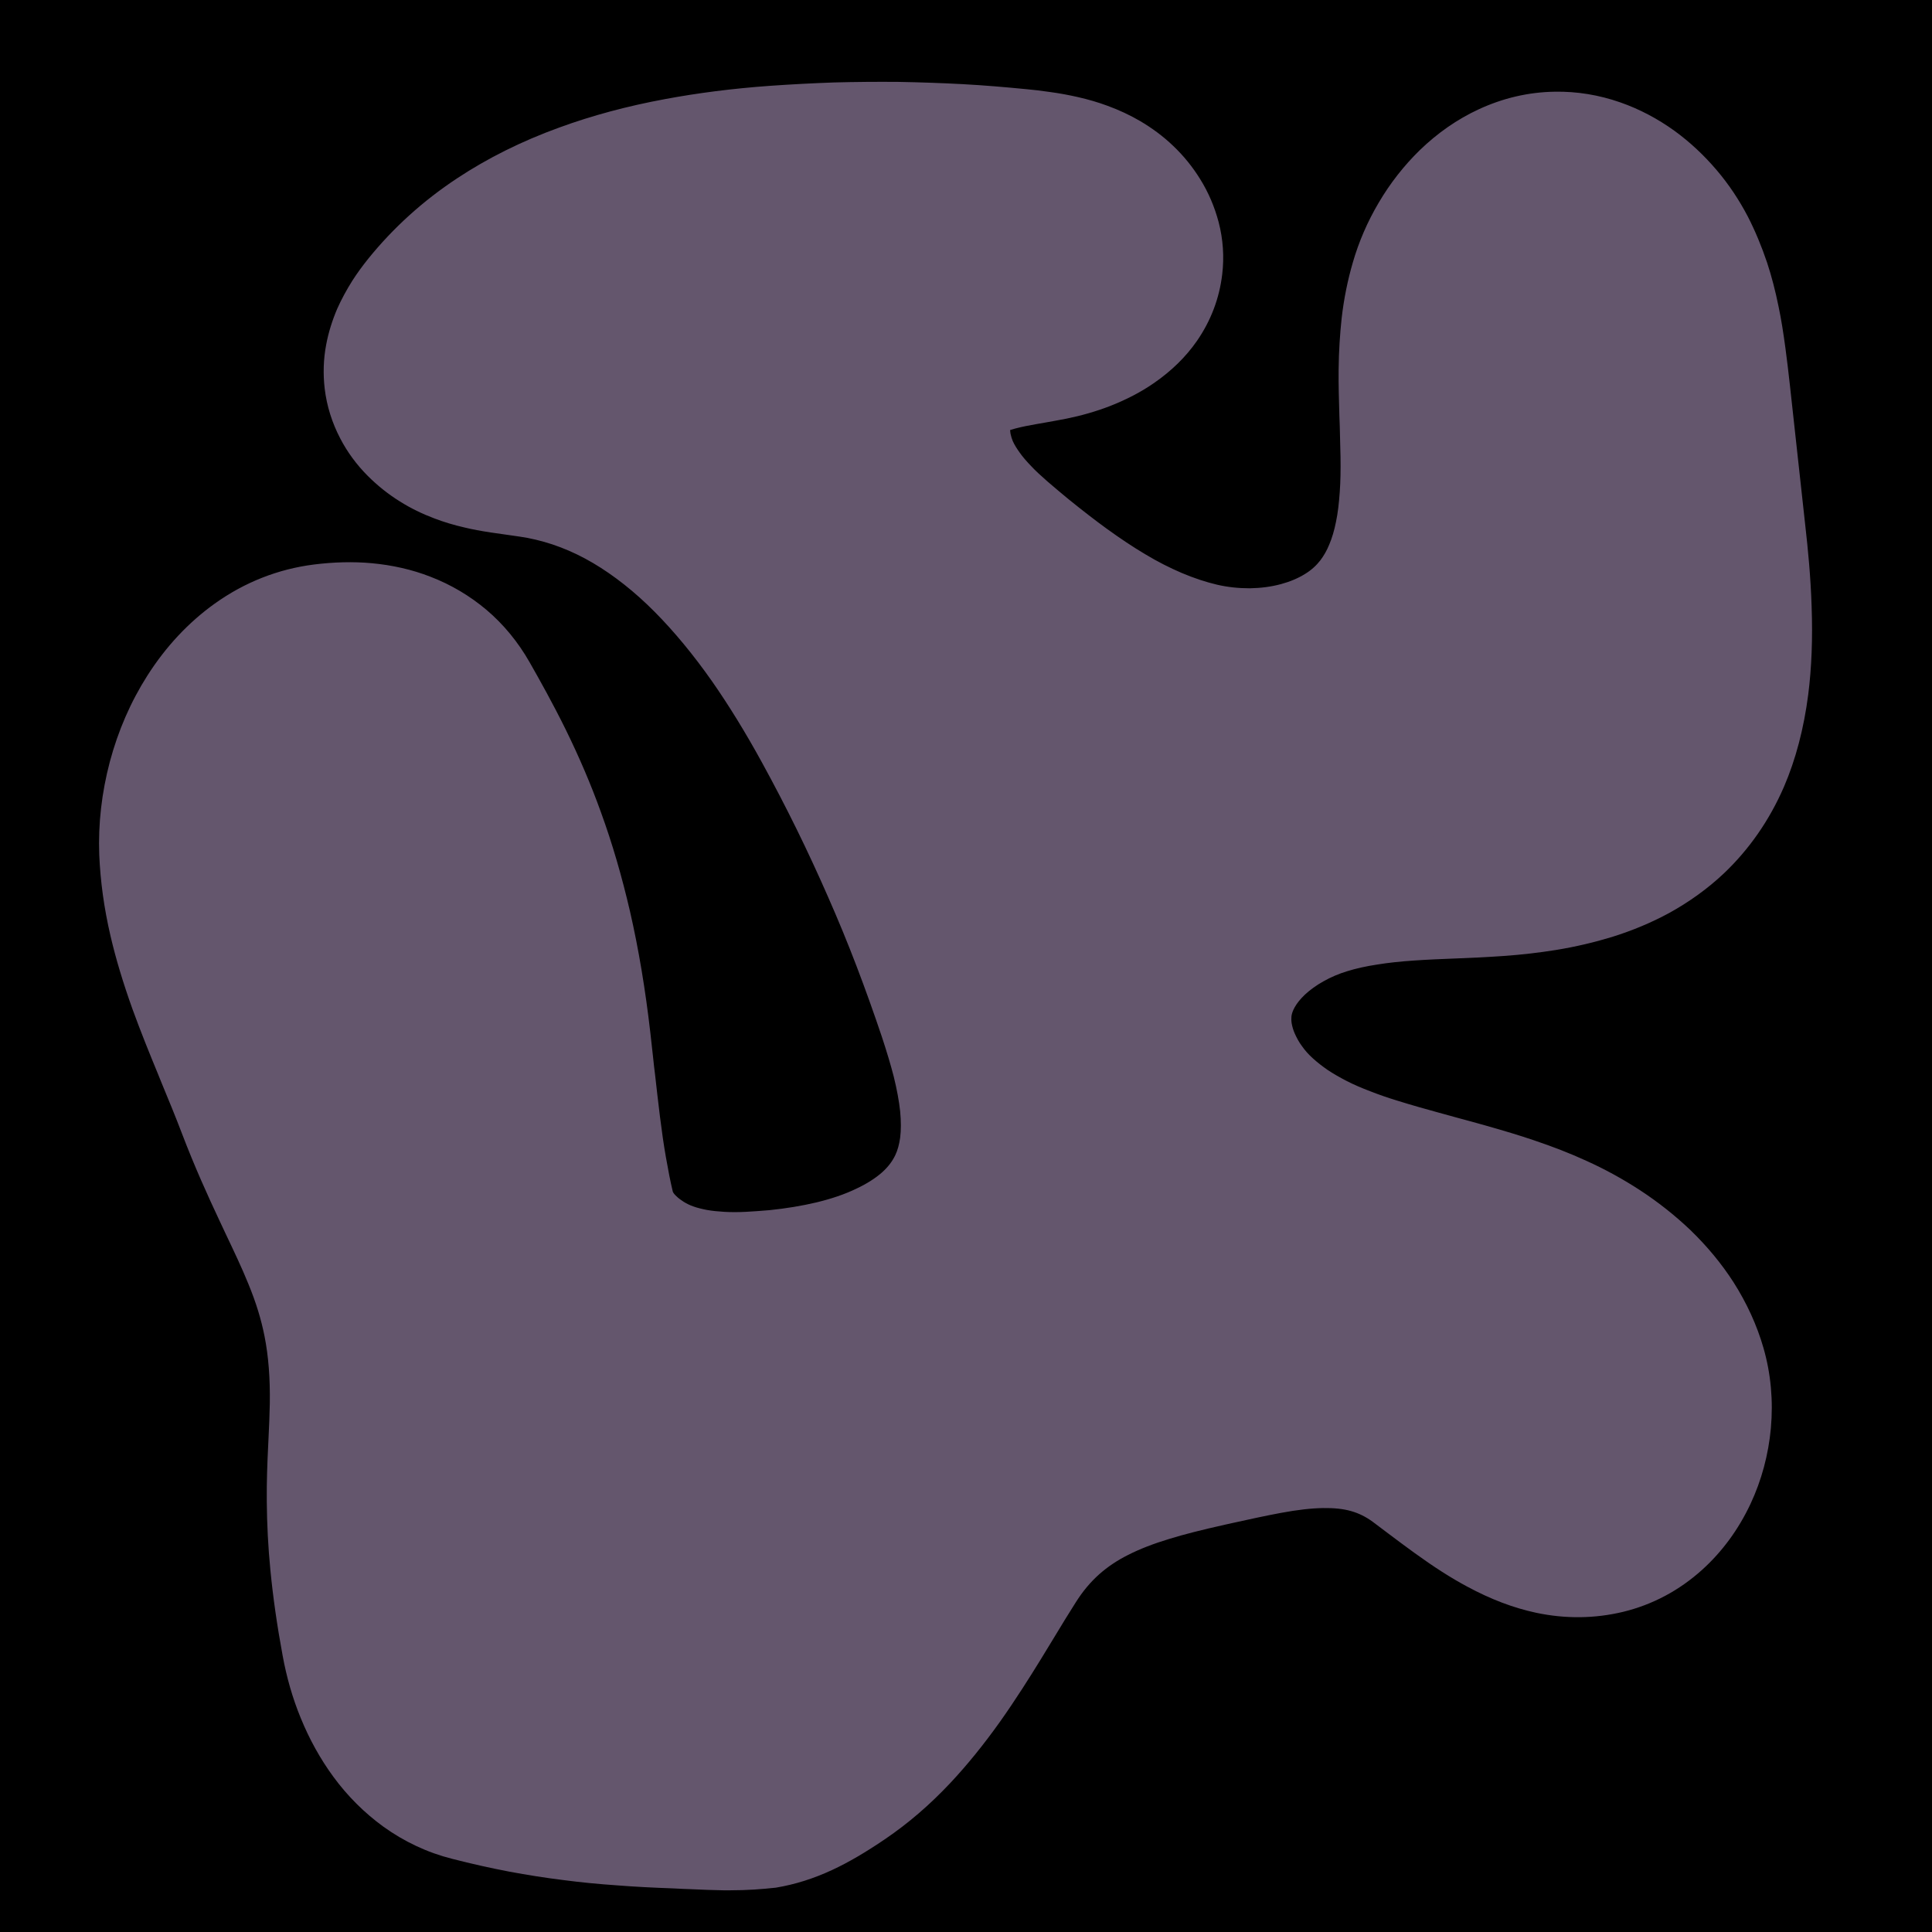 <?xml version="1.0" encoding="utf-8"?>
<!-- Generator: Adobe Illustrator 21.0.2, SVG Export Plug-In . SVG Version: 6.00 Build 0)  -->
<svg version="1.1" id="SCENE_1" xmlns="http://www.w3.org/2000/svg" xmlns:xlink="http://www.w3.org/1999/xlink" x="0px"
	y="0px" viewBox="0 0 1024 1024" style="enable-background:new 0 0 1024 1024;" xml:space="preserve">
	<style type="text/css">
		.st0 {
			fill: #FFFFFF;
		}

		.st1 {
			display: none;
		}

		.st2 {
			fill: #64566D;
		}
	</style>
	<rect id="BACKGROUND_grass" y="0" width="1024" height="1024" />
	<g id="ROAD">
		<path id="TRACK_asphalt" class="st2" d="M386.9,1001.9c-1.1,0-2.3,0-3.5,0c-5.4-0.1-11.2-0.3-17.3-0.6c-2.8-0.1-5.8-0.2-9-0.4
		c-11.4-0.4-20.8-0.9-29.7-1.6c-10.2-0.7-19.5-1.6-28.6-2.8c-9.8-1.2-19.2-2.7-28.9-4.5c-9.9-1.9-19.8-4.1-30.3-6.8
		c-13.1-3.3-25.4-9.1-36.5-17.1c-9.9-7.2-18.9-16.1-26.5-26.5c-6.8-9.3-12.6-19.7-17.2-31c-4.3-10.4-7.5-21.6-9.6-33.1
		c-3-16.2-5.1-31-6.5-45.4c-1.2-12.3-1.8-24.2-1.9-36.3c-0.1-11,0.3-20.6,0.7-28.8l0.2-4.3c0.3-6.5,0.6-12.7,0.7-18.8
		c0.2-13.4-0.7-25.1-2.8-35.7c-1.8-9-4.4-17.6-8.6-27.8c-3.4-8.4-7.5-17-12.2-26.9c-1-2.1-2-4.3-3-6.4c-6.4-13.6-13.2-28.6-20-46.4
		l0,0c-3.3-8.7-6.9-17.4-10.7-26.6l-1.9-4.7c-4.5-10.9-9.2-22.5-13.6-34.6c-5-14-8.8-26.6-11.6-38.6c-3.5-15-5.4-29.2-6-43.2
		c-0.6-16.4,1.3-32.9,5.6-49.2c4.4-16.5,11.1-31.9,19.9-45.7c9.8-15.4,21.8-28.2,35.6-38.1c15.9-11.4,33.7-18.4,52.7-20.8
		c10.4-1.3,20.7-1.6,30.5-0.7c11,1,21.6,3.4,31.3,7.2c10.9,4.2,20.8,10.1,29.6,17.5c9.1,7.7,16.8,17.1,22.9,27.8
		c5.3,9.3,12.3,21.8,19.2,35.8c7.1,14.5,13.2,28.7,18.5,43.4c6.2,17,11.2,34.3,15.5,52.8c4.6,20,8.2,41.7,10.8,64.4
		c0.5,4.4,1,8.9,1.5,13.5c0.3,2.9,0.6,5.7,1,8.7c0.7,6.2,1.6,14.3,2.6,22.3s2,14.9,3.1,21.2c1.2,6.9,2.4,13.1,3.7,18.5l0,0
		c0,0,0.1,0.1,0.2,0.4c0.2,0.4,0.7,1.1,1.8,2.1c1,1,2.4,2,3.8,2.9c1.6,1,3.3,1.8,5,2.4c2.2,0.8,4.7,1.4,7.3,1.9
		c2.8,0.5,5.9,0.8,9.3,1s7.1,0.2,11.2,0c3.8-0.2,8-0.5,12.7-0.9c8.8-0.9,17.2-2.3,24.8-4.1c7.9-1.9,15-4.3,21-7.2
		c5.6-2.6,10.3-5.6,13.9-8.8c3.1-2.8,5.3-5.7,6.9-9c1.3-2.7,2.1-5.8,2.6-9.3c0.5-4,0.5-8.7,0-14c-0.6-5.5-1.7-11.5-3.4-18.4
		c-1.6-6.2-3.6-12.9-6.3-21.1c-4.2-12.5-8.7-25.1-13.4-37.4c-4.7-12.3-9.8-24.7-15.1-36.7c-5.3-12.1-10.9-24.2-16.7-36
		c-5.8-11.8-12-23.7-18.3-35.2c-8.7-15.9-17.7-30.5-26.5-43.1c-9.9-14.1-20.1-26.4-30.3-36.7c-10.7-10.8-21.8-19.5-32.8-26
		c-11.4-6.7-22.8-11-34.7-13.3c-2.7-0.5-5.6-0.9-8.4-1.3l-2.8-0.4c-2.8-0.4-5.6-0.8-8.4-1.2c-5.2-0.8-9.6-1.6-13.7-2.6
		c-5.7-1.3-11-2.9-16-4.8c-6.4-2.4-12.6-5.4-18.3-9c-6.3-3.9-12-8.5-17.1-13.6c-5.9-5.9-10.8-12.6-14.5-19.7
		c-4.4-8.4-7.2-17.3-8.3-26.5c-0.9-7.7-0.7-15.6,0.8-23.4c1.2-6.4,3.2-12.8,5.9-19.1c2.2-4.9,4.9-9.9,8-14.8
		c2.5-3.9,5.2-7.6,8.4-11.6c13.1-16.2,28.9-30.6,47.1-42.6c16-10.6,34.2-19.7,54.1-26.9c17.2-6.3,36.1-11.4,56.2-15.1
		c17.1-3.2,35.8-5.6,55.3-7c11.3-0.8,22.8-1.4,34.1-1.8c11.3-0.3,22.8-0.4,34.2-0.3c11.3,0.2,22.8,0.6,34.1,1.2
		c11.3,0.6,22.8,1.6,34.1,2.7c3.3,0.3,7.8,0.8,12.4,1.5c5.2,0.7,9.8,1.6,14.3,2.6c5.7,1.3,10.9,2.8,16,4.7c6,2.2,11.8,4.9,17.1,8
		c6.3,3.7,12.3,8.1,17.6,13.2c5.6,5.3,10.4,11.3,14.3,17.6c4.5,7.2,7.7,14.9,9.8,22.8c2.4,9.2,3,18.5,1.9,27.7
		c-1.5,12.7-6,24.6-13.4,35.3c-5.9,8.5-13.5,15.9-22.6,22.2c-7,4.9-15,9-23.7,12.4c-7.3,2.8-15,5-22.9,6.6
		c-3.9,0.8-7.7,1.4-11.4,2.1c-1.5,0.3-3.1,0.5-4.6,0.8c-3.5,0.6-7.6,1.4-11,2.3c-1.2,0.3-2.1,0.6-2.8,0.8c0,0.6,0.1,1.3,0.2,2
		c0.3,1.4,0.7,2.7,1.2,3.9c0.9,2,2.1,3.9,3.6,6c1.6,2.3,3.7,4.7,6.1,7.2c2.4,2.6,5.3,5.2,8.7,8.2c3.8,3.3,7.8,6.6,10.8,9.1
		c7.9,6.4,14.5,11.5,20.7,16c7.2,5.2,13.8,9.6,20.2,13.4c6.8,4.1,13.2,7.3,19.5,10c6.4,2.7,12.7,4.8,18.7,6.2
		c5.6,1.3,11.4,1.9,17.3,1.9c5.8-0.1,11.3-0.8,16.5-2.2c4.8-1.3,9.1-3.1,12.8-5.4c3.3-2,6-4.5,8.1-7.2c1.8-2.4,3.4-5.1,4.7-8.3
		c1.5-3.5,2.7-7.6,3.6-12.1c1-4.7,1.6-10.1,2-15.9c0.4-5.5,0.5-11.6,0.4-18.6c-0.1-5.3-0.3-10.6-0.4-16.3l-0.2-5.4
		c-0.2-7.7-0.5-16-0.4-24.5c0.1-9.9,0.7-18.8,1.6-27.2c1.2-10.5,3.2-20.2,5.9-29.5c3.2-11.1,7.8-21.7,13.7-31.7
		c6.1-10.4,13.5-19.8,21.8-27.9c9.4-9.1,19.9-16.4,31.1-21.6c12.9-6,26.5-9.2,40.5-9.4c11.7-0.2,23.4,1.7,34.8,5.7
		c10,3.5,19.7,8.6,28.7,15.1c8.1,5.9,15.6,12.9,22.3,20.8c6.4,7.5,11.9,15.8,16.5,24.6c3.9,7.6,7.3,15.8,10.2,24.4
		c2.4,7.3,4.4,15,6.1,23.4c1.4,6.6,2.5,13.7,3.6,21.8c0.9,6.5,1.6,12.9,2.4,19.9l8.2,74.8c1.3,11.4,2.8,26.5,3.3,42.4
		c0.6,17.2,0,32.4-1.8,46.6c-2.3,17.9-6.6,34.4-12.9,49c-7.7,17.7-18.4,33.1-31.9,45.9c-8.5,8-18.2,15-28.9,20.9
		c-9.2,5-19.4,9.3-30.3,12.7c-9.2,2.8-19.2,5.2-29.7,6.9c-8.8,1.4-17.9,2.5-28,3.2c-8.6,0.6-16.9,1-25,1.3h-0.1
		c-7.7,0.3-15,0.6-22.2,1.1c-7.4,0.5-13.8,1.2-19.3,2.1c-6,0.9-11.4,2.1-16.2,3.6c-4.3,1.3-8.5,3.1-12.4,5.3
		c-3.8,2.1-7.1,4.5-9.9,7.1c-2.3,2.2-4.2,4.5-5.4,6.7c-0.9,1.6-1.5,3.2-1.7,4.7c-0.1,1.1-0.1,2.4,0.1,3.7c0.3,1.7,0.8,3.6,1.7,5.6
		c1,2.2,2.2,4.5,3.8,6.6c1.6,2.3,3.5,4.4,5.6,6.3c2.4,2.2,5.1,4.3,8,6.3c3,2,6.5,4,10.2,5.9s7.9,3.7,12.4,5.4
		c4.3,1.7,8.9,3.3,14.1,4.9c7.7,2.4,15.5,4.6,22.1,6.4c2.9,0.8,5.8,1.6,8.7,2.4c5.1,1.4,10.4,2.8,15.7,4.3c10.2,2.9,18.6,5.4,26.2,8
		c10.1,3.4,19.1,6.9,27.6,10.8c10,4.5,19.6,9.8,28.5,15.6c9.8,6.4,18.7,13.5,26.7,21.1c8.9,8.6,16.6,17.9,22.9,27.7
		c7,11,12.4,22.7,15.9,34.9c3.9,13.6,5.2,27.9,3.9,42.5c-1.3,14-4.9,27.5-10.8,40.1c-6.4,13.6-15,25.3-25.6,34.9
		c-12.2,11-26.3,18.5-41.9,22.3c-15,3.6-30.5,3.8-46.1,0.5c-12.1-2.6-24-7.1-36.6-13.9c-8.6-4.6-17.5-10.3-28-17.9
		c-4.7-3.4-9.1-6.7-13.5-10c-2.9-2.2-5.7-4.3-8.5-6.4c-3.7-2.7-7.3-4.5-11.5-5.7s-9.1-1.7-14.9-1.6c-6.2,0.1-13.4,0.9-22.5,2.6
		c-8.1,1.5-16.7,3.4-25.8,5.4l-3.6,0.8c-12.5,2.8-21.6,5.1-29.4,7.5c-8.6,2.6-15.8,5.4-21.9,8.5c-6,3-11,6.4-15.4,10.3
		c-4.7,4.2-8.8,9.1-12.5,15c-3.7,5.8-7.3,11.7-11.1,18c-2.5,4.1-5,8.2-7.5,12.3c-5.6,9.1-13.1,21-21.3,32.6
		c-8.9,12.5-17.6,23.2-26.5,32.7c-11,11.7-22.3,21.4-34.5,29.7c-10.6,7.2-19.5,12.4-28.1,16.4c-9.9,4.6-19.7,7.7-29.9,9.4
		C403.8,1001.3,396.2,1001.9,386.9,1001.9z M186,566.6c6,15.7,12.1,28.9,17.3,40c1,2.1,2,4.2,2.9,6.3c5.1,10.7,9.8,20.9,14.2,31.7
		c6.5,15.9,10.9,30.3,13.8,45.3c3.5,17.4,5,35.7,4.7,55.9c-0.1,7.6-0.4,14.7-0.8,21.7l-0.2,4.1c-0.3,7-0.6,15.2-0.6,24
		c0.1,9.2,0.5,18.3,1.4,27.7c1.1,11.5,2.8,23.6,5.3,37c0.9,5,2.3,9.8,4.1,14.2c1.6,4,3.6,7.5,5.7,10.4c1.7,2.3,3.5,4.2,5.3,5.5
		c1.4,1,2.6,1.6,4.1,2c8.6,2.2,16.7,4,24.6,5.5c7.6,1.4,15,2.6,22.8,3.6c7.4,0.9,15,1.7,23.5,2.3c7.8,0.6,16.3,1,26.5,1.4
		c3.3,0.1,6.5,0.3,9.4,0.4c5.6,0.2,10.5,0.4,14.6,0.5c4.8,0.1,8.1-0.1,10.4-0.5c1.3-0.2,2.9-0.6,5.5-1.8c3.7-1.7,8.4-4.5,14.4-8.6
		c6.4-4.4,12.6-9.7,18.8-16.3c5.9-6.2,11.8-13.5,18-22.3c6.6-9.3,12.8-19.1,18-27.5c2.4-3.9,4.8-7.9,7.3-11.8
		c3.8-6.2,7.7-12.7,11.8-19.1c8.5-13.5,18.6-25.5,30-35.6c10.6-9.4,22.3-17.3,35.7-24.1c11-5.6,23.2-10.4,37.2-14.7
		c10.4-3.2,21.7-6.1,36.8-9.4l3.6-0.8c9.6-2.1,19.6-4.4,29.7-6.2c14.2-2.5,26.2-3.8,37.6-4.1c15.2-0.3,29.1,1.4,42.4,5
		c15.3,4.2,29.7,11.3,42.8,20.9c3.1,2.3,6.2,4.6,9.3,7c4.1,3.1,8,6.1,11.9,8.9c7,5.1,12.6,8.7,17.4,11.3c5.4,2.9,8.9,4,10.9,4.4
		s3,0.3,3.5,0.2c0.1,0,0.2-0.2,0.4-0.3c0.5-0.4,1.7-1.7,2.9-4.3c1.2-2.5,1.9-5.3,2.2-8.1c0.2-2.6,0-5.1-0.5-7.2
		c-0.9-3.2-2.4-6.5-4.5-9.7c-2.2-3.5-5.1-6.9-8.6-10.3c-3.6-3.5-7.9-6.9-12.7-10s-10-6-15.5-8.5c-5.6-2.5-11.7-4.9-18.7-7.3
		c-6-2-12.8-4.1-21.4-6.5c-4.9-1.4-9.7-2.7-14.8-4c-3-0.8-6-1.6-9-2.4c-7.5-2.1-16.5-4.6-25.8-7.5c-7.2-2.3-13.7-4.5-19.8-6.9
		c-7.4-2.9-14.1-5.8-20.5-9c-7.3-3.7-14.3-7.7-20.7-11.9c-7.2-4.8-13.9-10.1-20-15.7c-6.8-6.3-12.9-13.2-18.3-20.7
		c-5.6-7.8-10.3-16-14-24.6c-4-9.3-6.8-18.8-8.4-28.5c-1.7-10.6-1.9-21.2-0.5-31.6c1.8-13.5,6.2-26.6,13-38.8
		c6-10.7,13.8-20.7,23.3-29.7c8.4-8,18-15,28.6-21c9.9-5.6,20.5-10.2,31.5-13.5c9.3-2.8,19-5,29.6-6.7c8.3-1.3,17.3-2.3,27.5-3
		c8.5-0.6,16.8-0.9,24.9-1.3h0.1c7.4-0.3,15.1-0.6,22.3-1.1c7.1-0.5,13.5-1.2,19.3-2.2c6.1-1,11.7-2.3,16.7-3.8
		c4.8-1.5,9.1-3.3,12.8-5.3c3.5-1.9,6.4-4,8.9-6.3c4-3.8,7.2-8.5,9.7-14.3c2.7-6.3,4.7-14,5.8-22.9c1.1-9,1.5-19.2,1.1-31.1
		c-0.5-12.7-1.7-25.6-2.8-35.3l-8.2-74.8c-0.7-6.6-1.3-12.1-2.1-17.6c-0.8-5.9-1.6-10.9-2.5-15.3c-1-4.8-2.1-9-3.3-12.8
		s-2.6-7.1-4.2-10.1c-1.3-2.4-2.8-4.8-4.6-6.9c-1.7-2-3.5-3.7-5.3-5s-3.2-1.9-4-2.2c-0.4-0.1-1-0.3-1.5-0.3c-0.4,0-1,0.2-1.6,0.5
		c-1.4,0.7-3.1,1.9-4.7,3.5c-2.1,2.1-4.2,4.7-5.9,7.7c-1.8,3.1-3.3,6.4-4.2,9.8c-1.2,4.2-2.1,8.8-2.7,14c-0.6,5-0.9,10.7-1,17.2
		c-0.1,6.7,0.1,13.7,0.3,20.3l0.2,5.2c0.2,5.8,0.4,11.9,0.5,18c0.2,9.6,0,18.3-0.6,26.5c-0.7,10.3-1.9,19.7-3.8,28.7
		c-2.2,10.7-5.3,20.9-9.2,30.2c-4.6,10.9-10.4,20.9-17.3,29.8c-9.1,11.8-20.4,21.9-33.4,30c-11.7,7.3-24.8,12.9-38.8,16.6
		c-12.9,3.4-26.5,5.2-40.3,5.4c-13.4,0.1-26.8-1.3-39.7-4.3c-11.6-2.7-23.4-6.5-34.9-11.5c-10.3-4.4-20.4-9.6-30.9-15.9
		c-8.9-5.3-17.9-11.3-27.4-18.2c-7.6-5.5-15.4-11.5-24.6-19c-3.8-3.1-8.8-7.2-13.9-11.6c-5.5-4.8-10.3-9.4-14.7-14
		c-5.5-5.7-10.2-11.4-14.4-17.2c-5-6.9-9.2-14-12.7-21.3c-4-8.5-7-17.6-8.7-26.9c-1.8-9.6-2.4-19.3-1.6-28.8
		c0.8-10.6,3.2-20.7,7.2-30.1c4.5-10.7,10.9-20.3,18.9-28.4c21.6-11.6,16.2-20.9,9-21c-9.9-0.1-20,0-30,0.3
		c-9.9,0.3-20,0.8-29.9,1.6c-16,1.2-31.1,3.1-44.8,5.7c-15,2.8-28.8,6.5-41,11c-12.8,4.7-16.5,5.6-26.3,12.1
		c-6.1,4-0.8,22.1,3.7,22.9c22.6,4.3,35.4,10.6,56.2,22.8c18.1,10.6,35.7,24.4,52.2,41c14.1,14.1,27.8,30.7,40.9,49.3
		c11.1,15.8,21.6,32.8,32.1,52.1c7,12.8,13.8,25.9,20.3,39c6.4,13.1,12.7,26.5,18.5,39.9s11.5,27.1,16.7,40.7s10.2,27.6,14.9,41.4
		c3.5,10.6,6.2,19.5,8.3,28.1c2.9,11.4,4.8,21.9,5.8,32c1.3,12.5,1.2,24.6-0.2,35.9c-1.7,13.5-5.4,26.4-11,38.2
		c-7,14.8-16.9,28-29.4,39.3c-10.6,9.6-23.2,17.8-37.4,24.5c-11.8,5.5-25,10.1-39.1,13.5c-12,2.9-24.8,5-38,6.4
		c-6.6,0.7-12.5,1.1-18.2,1.3c-7,0.3-13.5,0.3-19.8,0c-7.4-0.4-14.5-1.1-21.3-2.3c-7.8-1.4-15.3-3.3-22.4-5.8
		c-8-2.8-15.8-6.5-23-10.9c-7.6-4.6-14.6-10-20.8-16c-6.8-6.6-12.6-13.9-17.3-21.7c-5.2-8.7-9.1-18-11.4-27.7
		c-1.8-7.6-3.4-15.7-5-24.8c-1.3-7.5-2.4-15.6-3.6-24.8c-1.1-8.8-2.1-17.4-2.8-23.9c-0.3-3-0.7-5.9-1-8.8c-0.5-4.5-1-8.8-1.4-13.1
		c-2.2-19.1-5.2-37.2-9-53.7c-3.4-14.7-7.4-28.3-12.2-41.6c-4.1-11.4-8.8-22.4-14.4-33.8c-5.7-11.6-11.7-22.4-16.3-30.5
		c-0.6-1-1.1-1.7-1.7-2.2c-0.5-0.4-1.2-0.8-2.1-1.2c-1.4-0.6-3.3-1-5.4-1.1c-2.8-0.3-6.1-0.2-9.6,0.3c-3.2,0.4-6.2,1.6-9.1,3.8
		c-3.7,2.6-7.2,6.6-10.3,11.4c-3.5,5.5-6.3,12-8.1,18.9c-1.8,7-2.7,14.2-2.4,20.9c0.3,7.9,1.5,16.1,3.6,25.1
		c1.9,8.3,4.7,17.4,8.4,27.8c3.7,10.3,8,20.8,12,30.6l1.9,4.6C178.3,547,182.3,556.7,186,566.6L186,566.6z M535.5,225.6L535.5,225.6
		L535.5,225.6z"/>
		<circle id="START" cx="160" cy="600" r="3.4" class="st1" />
	</g>
	<path id="drive" class="st2" d="M120,579.9L94.6,462.7l-2.4-32.2l2-30.5l7.6-27.3l14.6-22.7l27.8-21.8l26.9-7l25.4,5.1l23.4,14.6
	l20.9,21.5l17.8,25.7l14.2,27.2l10,26.2l5.4,23.1L304.9,579l7.7,27.1l11,23.6l15.2,18.7l16.5,10.3l21.2,6.6l24.3,3.2h25.8l25.7-3
	l24-5.7l20.7-8.3l15.9-10.5l27.5-43.7l1.2-52.1L522.5,488L489,429l-91.3-109.4l-72-76.7l-36.7-50l-2-47.3l16-33.3l32.4-19.6
	L381,81.2h39.3l36.2,9.3l33.1,28.6l22.4,53.8l7,97.3l8.9,21.9l13.7,20.7l20,19.3l24.7,15.9l24.5,9.3l23.8,2.9l22.6-3.2l20.9-9.1
	l18.7-14.8l15.9-20.3l12.7-25.5l7.4-27.4l12.4-92.9l8.4-27.6L768,117l22.5-15.1l32.9-5.8l29.8,4.3l22.2,12.5l15.8,18.9l10.5,23.7
	l6.4,26.9l6.4,114l-1.8,27.6l-4.8,24.2l-8.6,21.1l-13.1,18.5L867.8,404l-24.5,14.3L812,430.9L718.2,453l-21.5,9.5l-17.9,13.8
	L666.1,496l-6.1,26.7l3.8,29.3l14.6,23.1l22.8,18l28.4,14L847,644.9l17.9,11l15.5,15.6l11.7,18.9l6.7,21l0.3,21.7l-7.3,21.2
	l-16.3,19.4L849,789.9l-16.3,5l-18.3,1.9l-19.7-0.5L699,780.9l-17.2-1.3l-17,0.5l-16.9,2.2l-16.6,3.8l-16.4,5.3l-16,6.6L568,814.9
	l-27.5,19.8L456.6,915l-23.5,16.6l-28.2,13.7l-34.6,10l-29.7,4.1l-28.3-0.3l-26.5-4.7l-24.2-9.1l-21.5-13.6l-18.4-18.1L207,890.9
	l-10.9-27.1L145,651.7L120,579.9L120,579.9z" />
</svg>